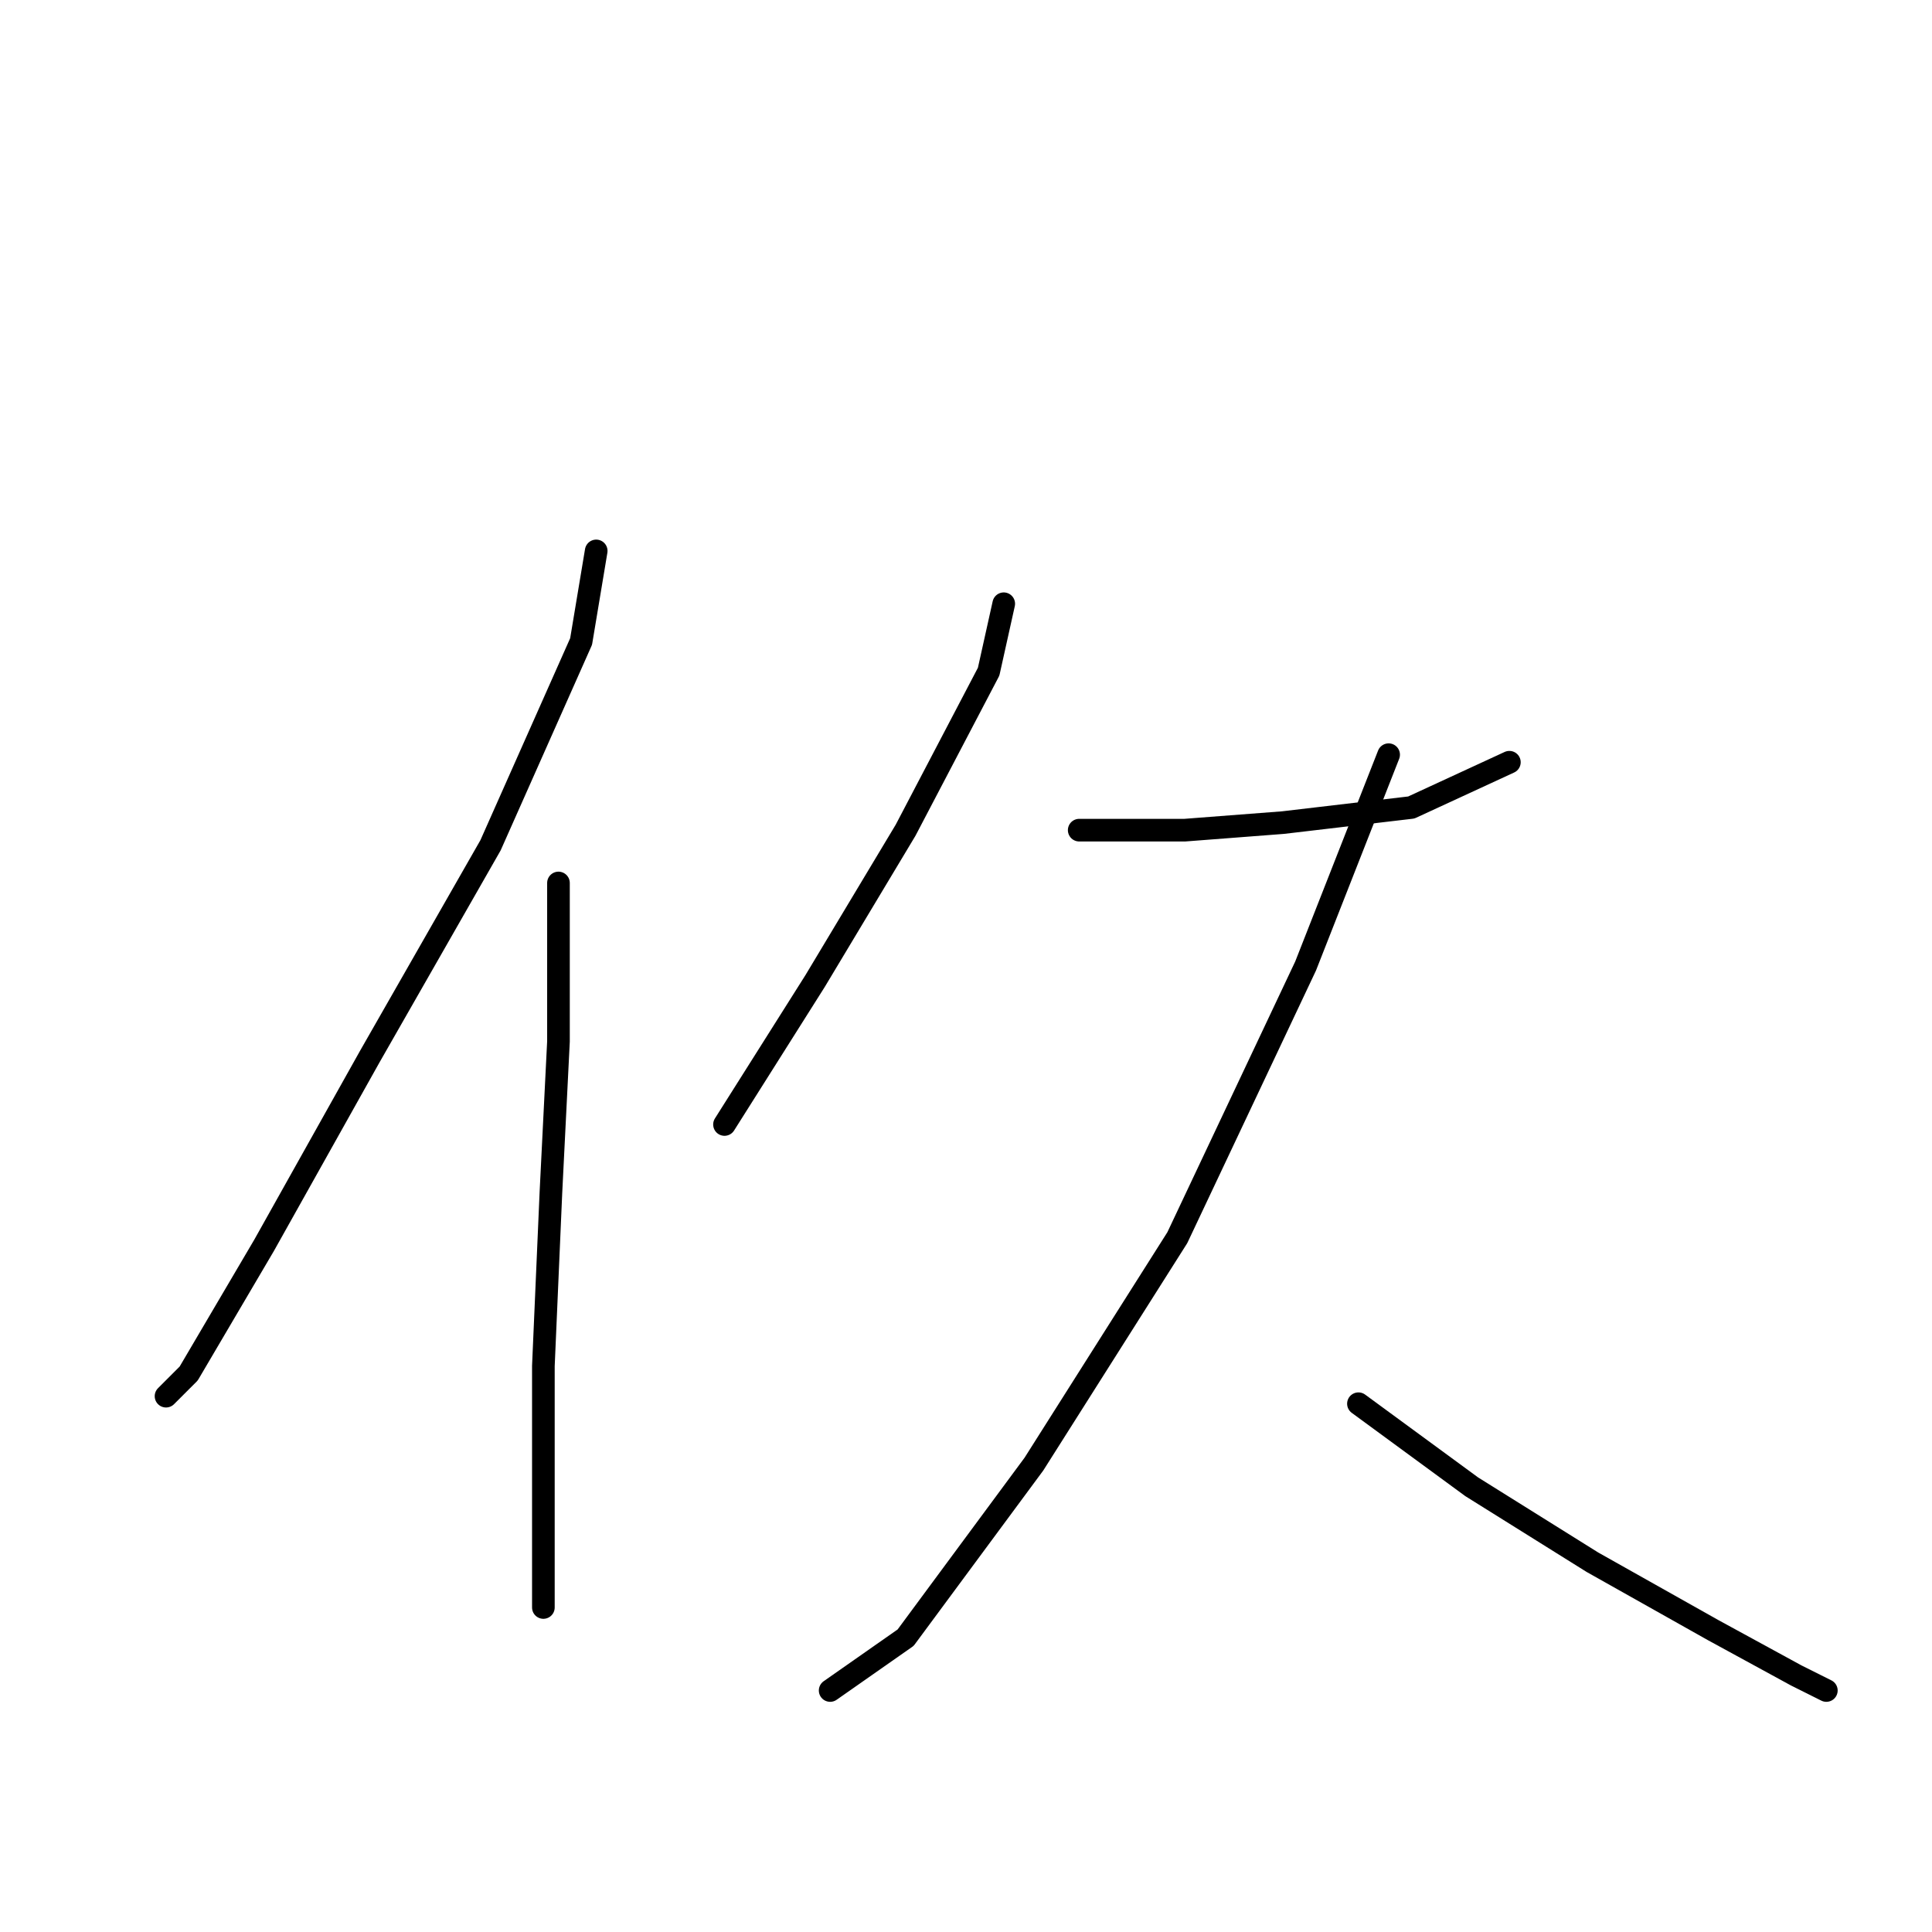 <?xml version="1.0" standalone="no"?>
    <svg width="256" height="256" xmlns="http://www.w3.org/2000/svg" version="1.1">
    <polyline stroke="black" stroke-width="3" stroke-linecap="round" fill="transparent" stroke-linejoin="round" points="79 73 77 85 65 112 49 140 35 165 25 182 22 185 22 185 " />
        <polyline stroke="black" stroke-width="3" stroke-linecap="round" fill="transparent" stroke-linejoin="round" points="74 117 74 138 73 158 72 181 72 202 72 213 72 213 " />
        <polyline stroke="black" stroke-width="3" stroke-linecap="round" fill="transparent" stroke-linejoin="round" points="133 80 131 89 120 110 108 130 96 149 96 149 " />
        <polyline stroke="black" stroke-width="3" stroke-linecap="round" fill="transparent" stroke-linejoin="round" points="143 110 157 110 170 109 187 107 200 101 200 101 " />
        <polyline stroke="black" stroke-width="3" stroke-linecap="round" fill="transparent" stroke-linejoin="round" points="184 100 173 128 156 164 137 194 120 217 110 224 110 224 " />
        <polyline stroke="black" stroke-width="3" stroke-linecap="round" fill="transparent" stroke-linejoin="round" points="180 186 195 197 211 207 227 216 238 222 242 224 242 224 " />
        </svg>